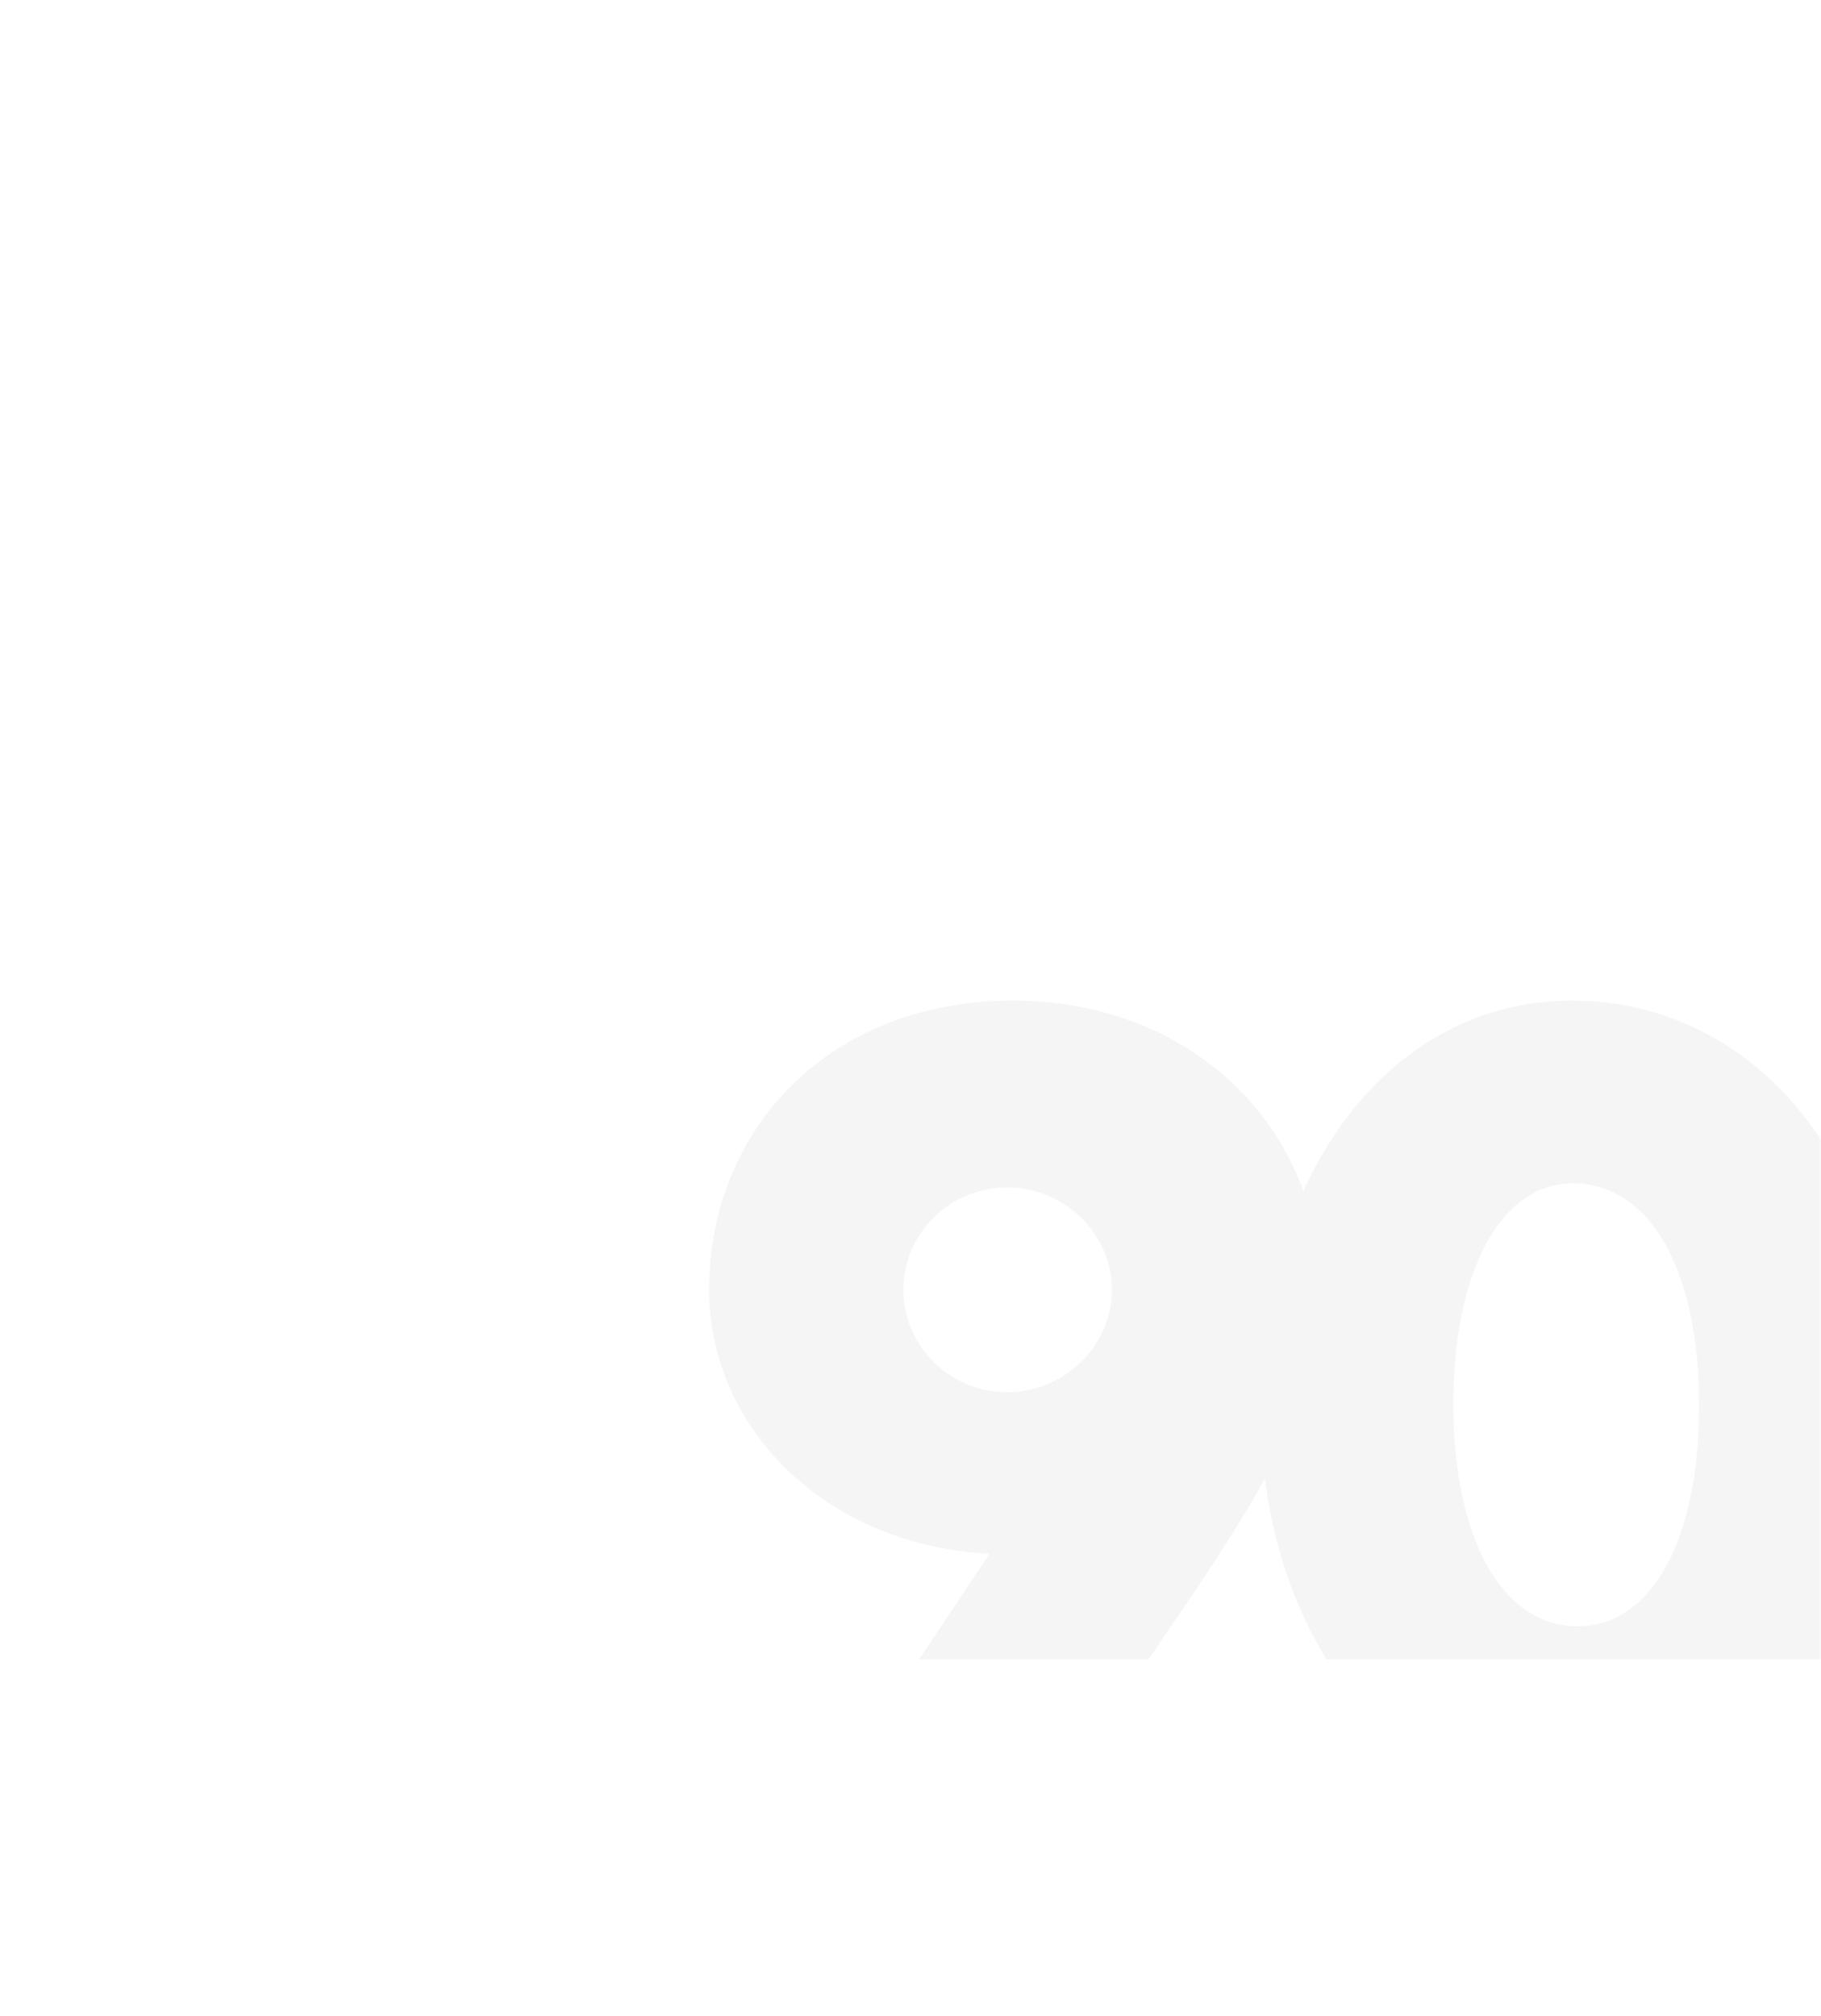 <svg xmlns="http://www.w3.org/2000/svg" xmlns:xlink="http://www.w3.org/1999/xlink" width="375" height="415" viewBox="0 0 375 415">
    <defs>
        <linearGradient id="8se8x3cwjb" x1="50%" x2="50%" y1="0%" y2="100%">
            <stop offset="0%" stop-opacity="0"/>
            <stop offset="100%" stop-opacity=".5"/>
        </linearGradient>
        <filter id="2fppg0ohgd" width="125.7%" height="235.6%" x="-12.8%" y="-67.8%" filterUnits="objectBoundingBox">
            <feGaussianBlur in="SourceGraphic" stdDeviation="13.562"/>
        </filter>
        <path id="wzbfce88ya" d="M0 0H375V415H0z"/>
    </defs>
    <g fill="none" fill-rule="evenodd">
        <g>
            <g transform="translate(0 -115) translate(0 115)">
                <mask id="16c6uyiujc" fill="#fff">
                    <use xlink:href="#wzbfce88ya"/>
                </mask>
                <use fill="#FFF" xlink:href="#wzbfce88ya"/>
                <path fill="url(#8se8x3cwjb)" d="M0 0H375V279H0z" mask="url(#16c6uyiujc)" opacity=".03" transform="matrix(1 0 0 -1 0 279)"/>
                <g mask="url(#16c6uyiujc)">
                    <g transform="translate(125.672 206)">
                        <g fill="#F5F5F5">
                            <path d="M28.004 166.428c-1.545-.046-2.784-1.313-2.784-2.869 0-.637.207-1.226.559-1.702l-.02.033c.887-1.333 1.83-2.749 2.83-4.248l1.017-1.527.523-.785 1.255-1.884 5.952-8.93.863-1.297.622-.932 1.267-1.903 6.114-9.174 1.535-2.305 7.656-11.488 2.335-3.505C22.478 111.882 0 86.766 0 59.62 0 26.385 24.777 0 62.581 0 99.62 0 125.93 26.385 125.93 59.62c0 17.76-4.853 31.205-29.12 66.724L71.435 163.56c-.024.036-.052.07-.081.101-1.008 1.659-2.831 2.767-4.913 2.767-.286 0-.566-.02-.84-.06l-.04.06H28.005zM61.357 38.463c-11.808 0-21.356 9.537-21.356 21.081 0 11.545 9.548 21.081 21.356 21.081 11.81 0 21.608-9.536 21.608-21.08 0-11.545-9.799-21.082-21.608-21.082z" transform="translate(20.35)"/>
                            <path d="M177.58 0c38.701 0 66.556 35.22 66.063 83.09.493 48.118-26.622 83.338-64.091 83.338-38.209 0-66.064-35.22-66.064-83.09C113.488 35.22 140.604 0 177.58 0zm.252 37.627c-14.743 0-24.572 18.037-24.572 45.464 0 27.673 10.074 45.71 25.555 45.71 15.48 0 25.063-18.037 25.063-45.463 0-27.426-9.829-45.71-26.046-45.71z" transform="translate(20.35)"/>
                        </g>
                        <rect width="317.129" height="60.01" y="135.616" fill="#FFF" filter="url(#2fppg0ohgd)" rx="30.005"/>
                    </g>
                </g>
            </g>
        </g>
    </g>
</svg>
